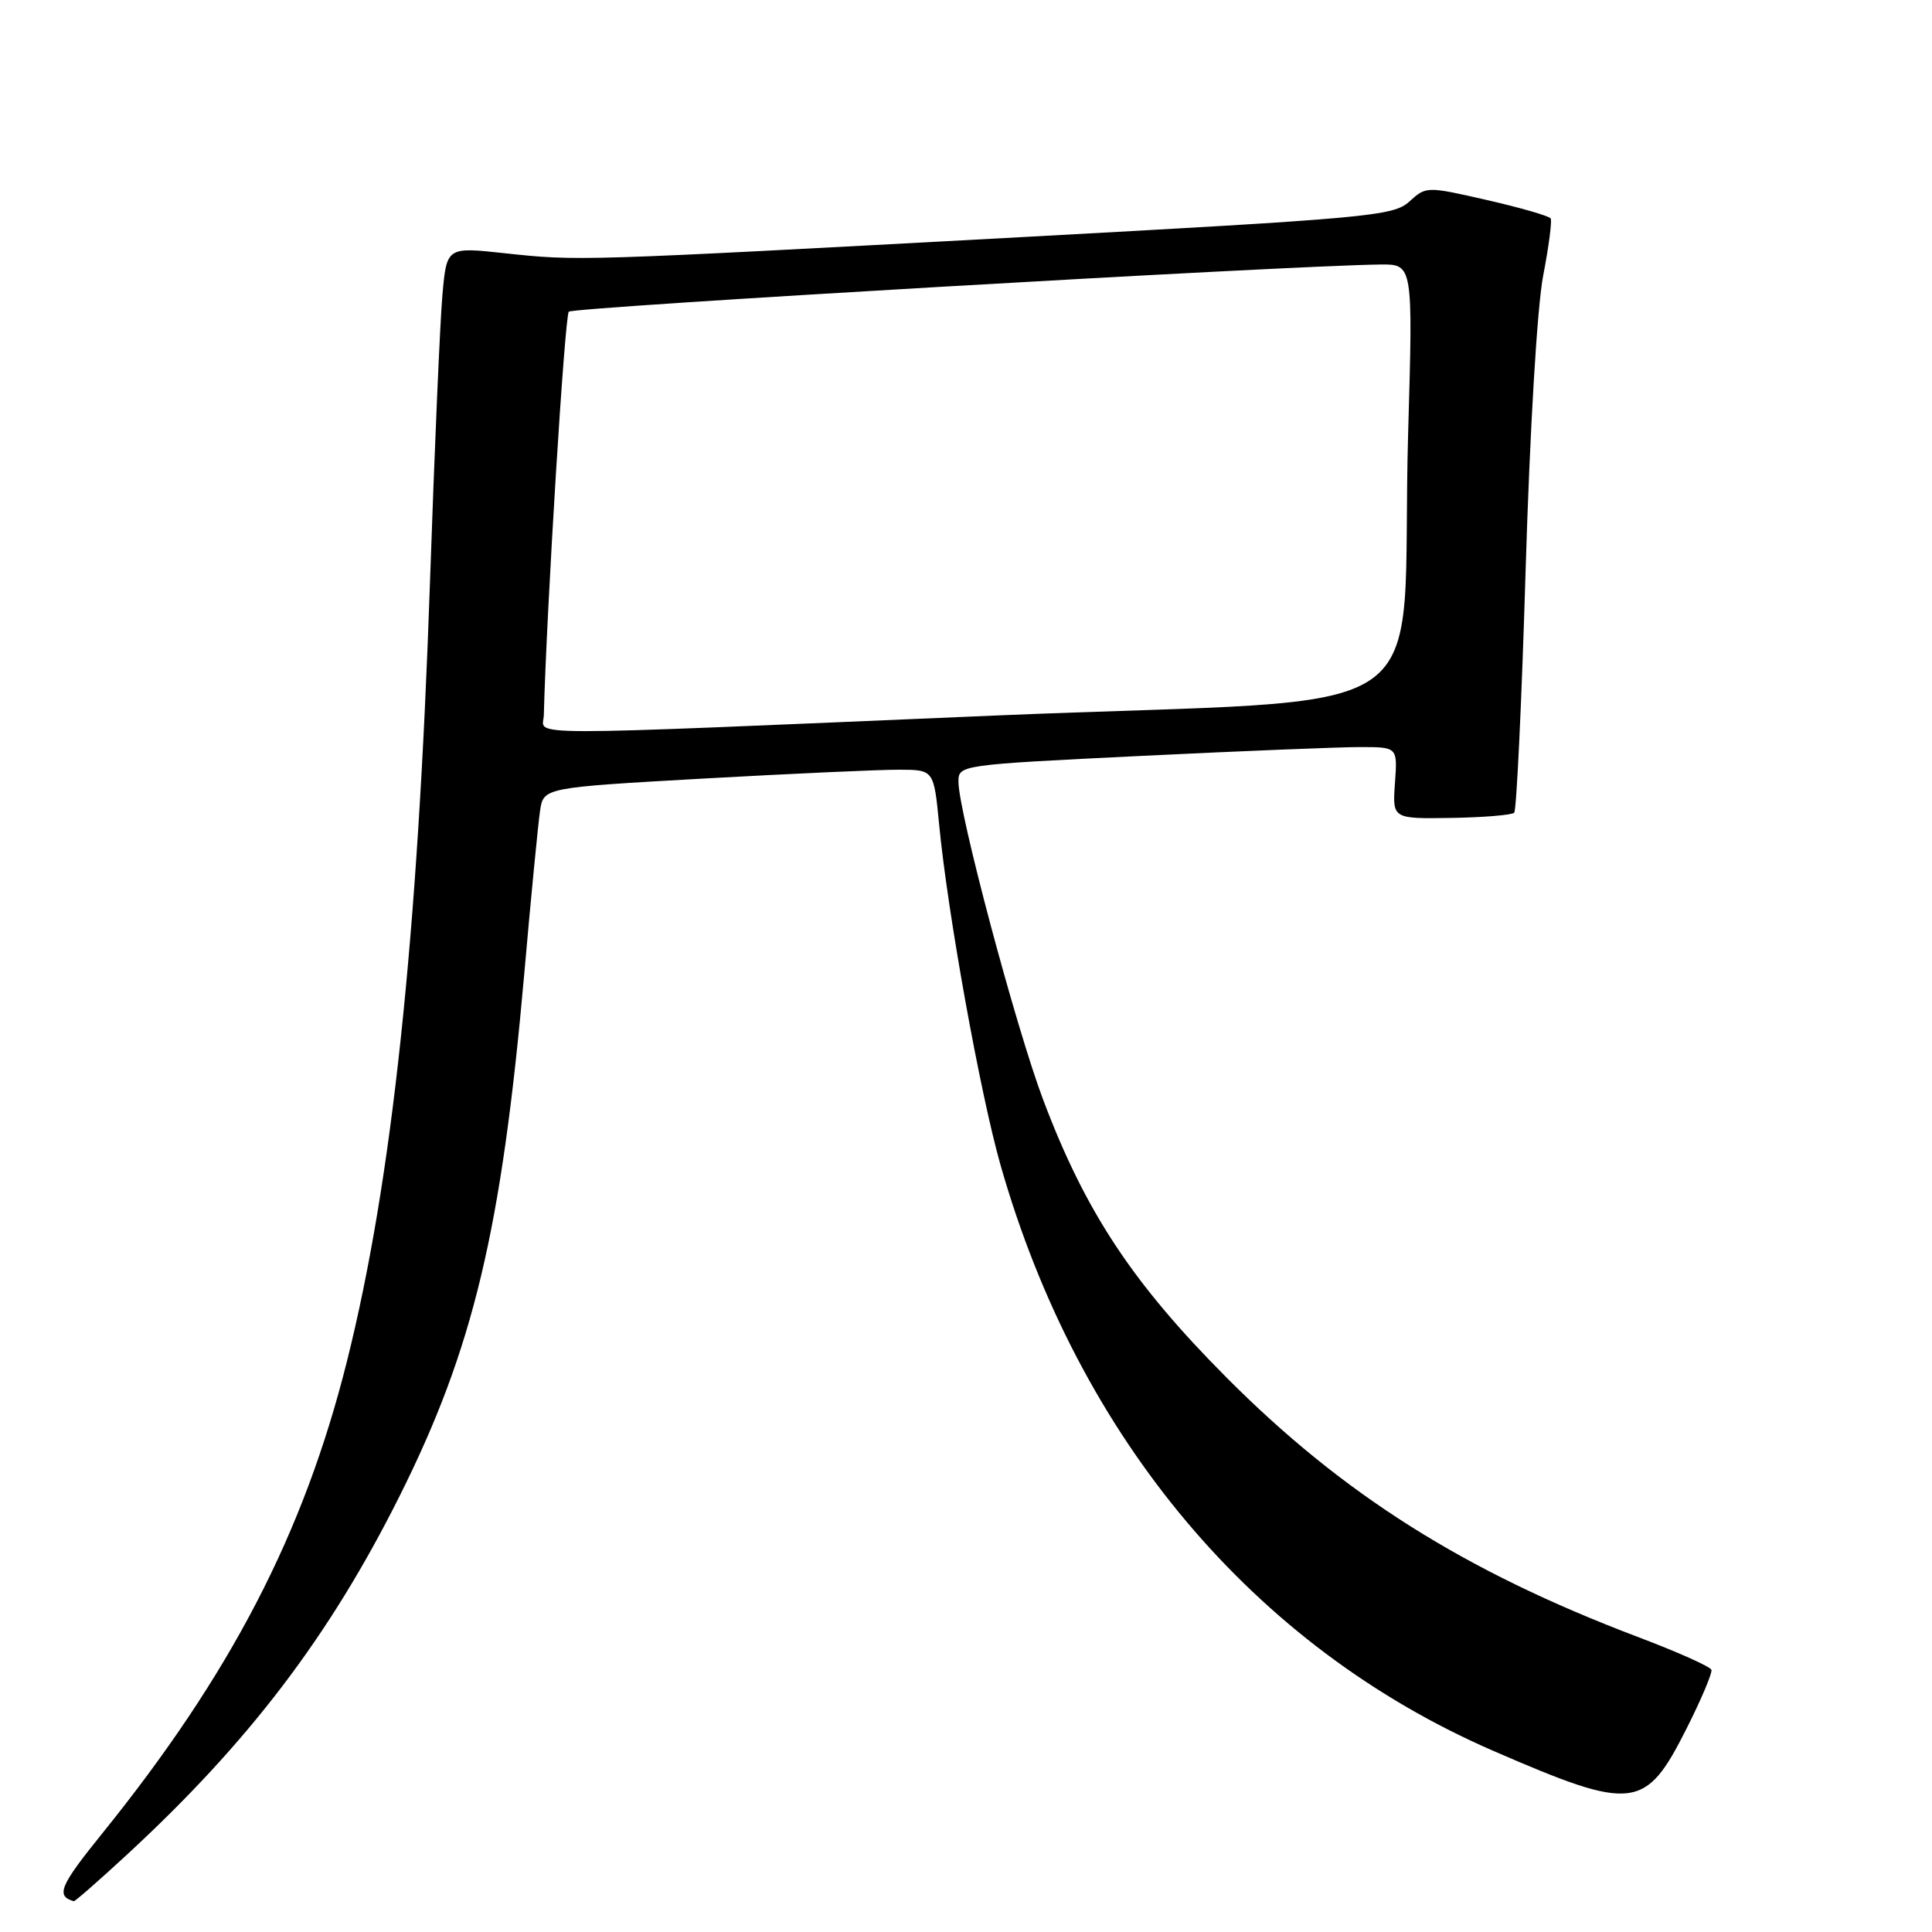 <?xml version="1.0" encoding="UTF-8" standalone="no"?>
<!DOCTYPE svg PUBLIC "-//W3C//DTD SVG 1.1//EN" "http://www.w3.org/Graphics/SVG/1.1/DTD/svg11.dtd" >
<svg xmlns="http://www.w3.org/2000/svg" xmlns:xlink="http://www.w3.org/1999/xlink" version="1.1" viewBox="0 0 256 256">
 <g >
 <path fill="currentColor"
d=" M 16.78 245.79 C 32.96 230.86 43.65 216.81 52.92 198.29 C 62.72 178.72 66.46 163.05 69.47 129.00 C 70.36 118.83 71.31 109.12 71.56 107.43 C 72.02 104.36 72.02 104.36 93.26 103.16 C 104.94 102.51 116.58 101.98 119.12 101.99 C 123.74 102.00 123.74 102.00 124.44 109.25 C 125.58 121.09 129.87 144.85 132.57 154.36 C 142.90 190.60 166.16 218.24 197.92 232.02 C 216.45 240.06 218.02 239.87 223.48 229.04 C 225.43 225.17 226.91 221.67 226.77 221.26 C 226.64 220.84 222.25 218.88 217.01 216.90 C 194.07 208.21 177.96 198.05 162.50 182.51 C 150.05 170.00 143.82 160.56 138.23 145.74 C 134.63 136.20 127.00 107.57 127.00 103.59 C 127.00 101.36 127.13 101.34 151.25 100.16 C 164.59 99.51 177.68 98.98 180.34 98.99 C 185.18 99.00 185.18 99.00 184.84 103.75 C 184.50 108.50 184.50 108.50 192.29 108.38 C 196.57 108.31 200.33 108.00 200.64 107.69 C 200.95 107.38 201.64 92.81 202.16 75.31 C 202.72 56.82 203.69 40.58 204.48 36.52 C 205.22 32.68 205.67 29.27 205.47 28.94 C 205.26 28.62 201.47 27.52 197.04 26.51 C 189.03 24.68 188.97 24.68 186.74 26.71 C 184.64 28.63 181.43 28.92 135.00 31.44 C 76.32 34.61 76.62 34.60 66.84 33.55 C 59.19 32.72 59.19 32.72 58.62 39.11 C 58.31 42.63 57.57 59.67 56.98 77.00 C 55.36 124.48 51.95 156.50 45.97 180.39 C 40.25 203.21 30.60 221.82 13.49 243.01 C 7.92 249.91 7.37 251.23 9.78 251.92 C 9.93 251.96 13.08 249.21 16.78 245.79 Z  M 72.06 94.75 C 72.42 80.80 74.83 41.84 75.37 41.30 C 75.98 40.69 170.61 35.19 182.87 35.05 C 187.23 35.00 187.23 35.00 186.59 57.25 C 185.44 97.26 192.79 92.23 131.67 94.82 C 66.88 97.57 71.99 97.58 72.06 94.75 Z "/>
</g>
</svg>